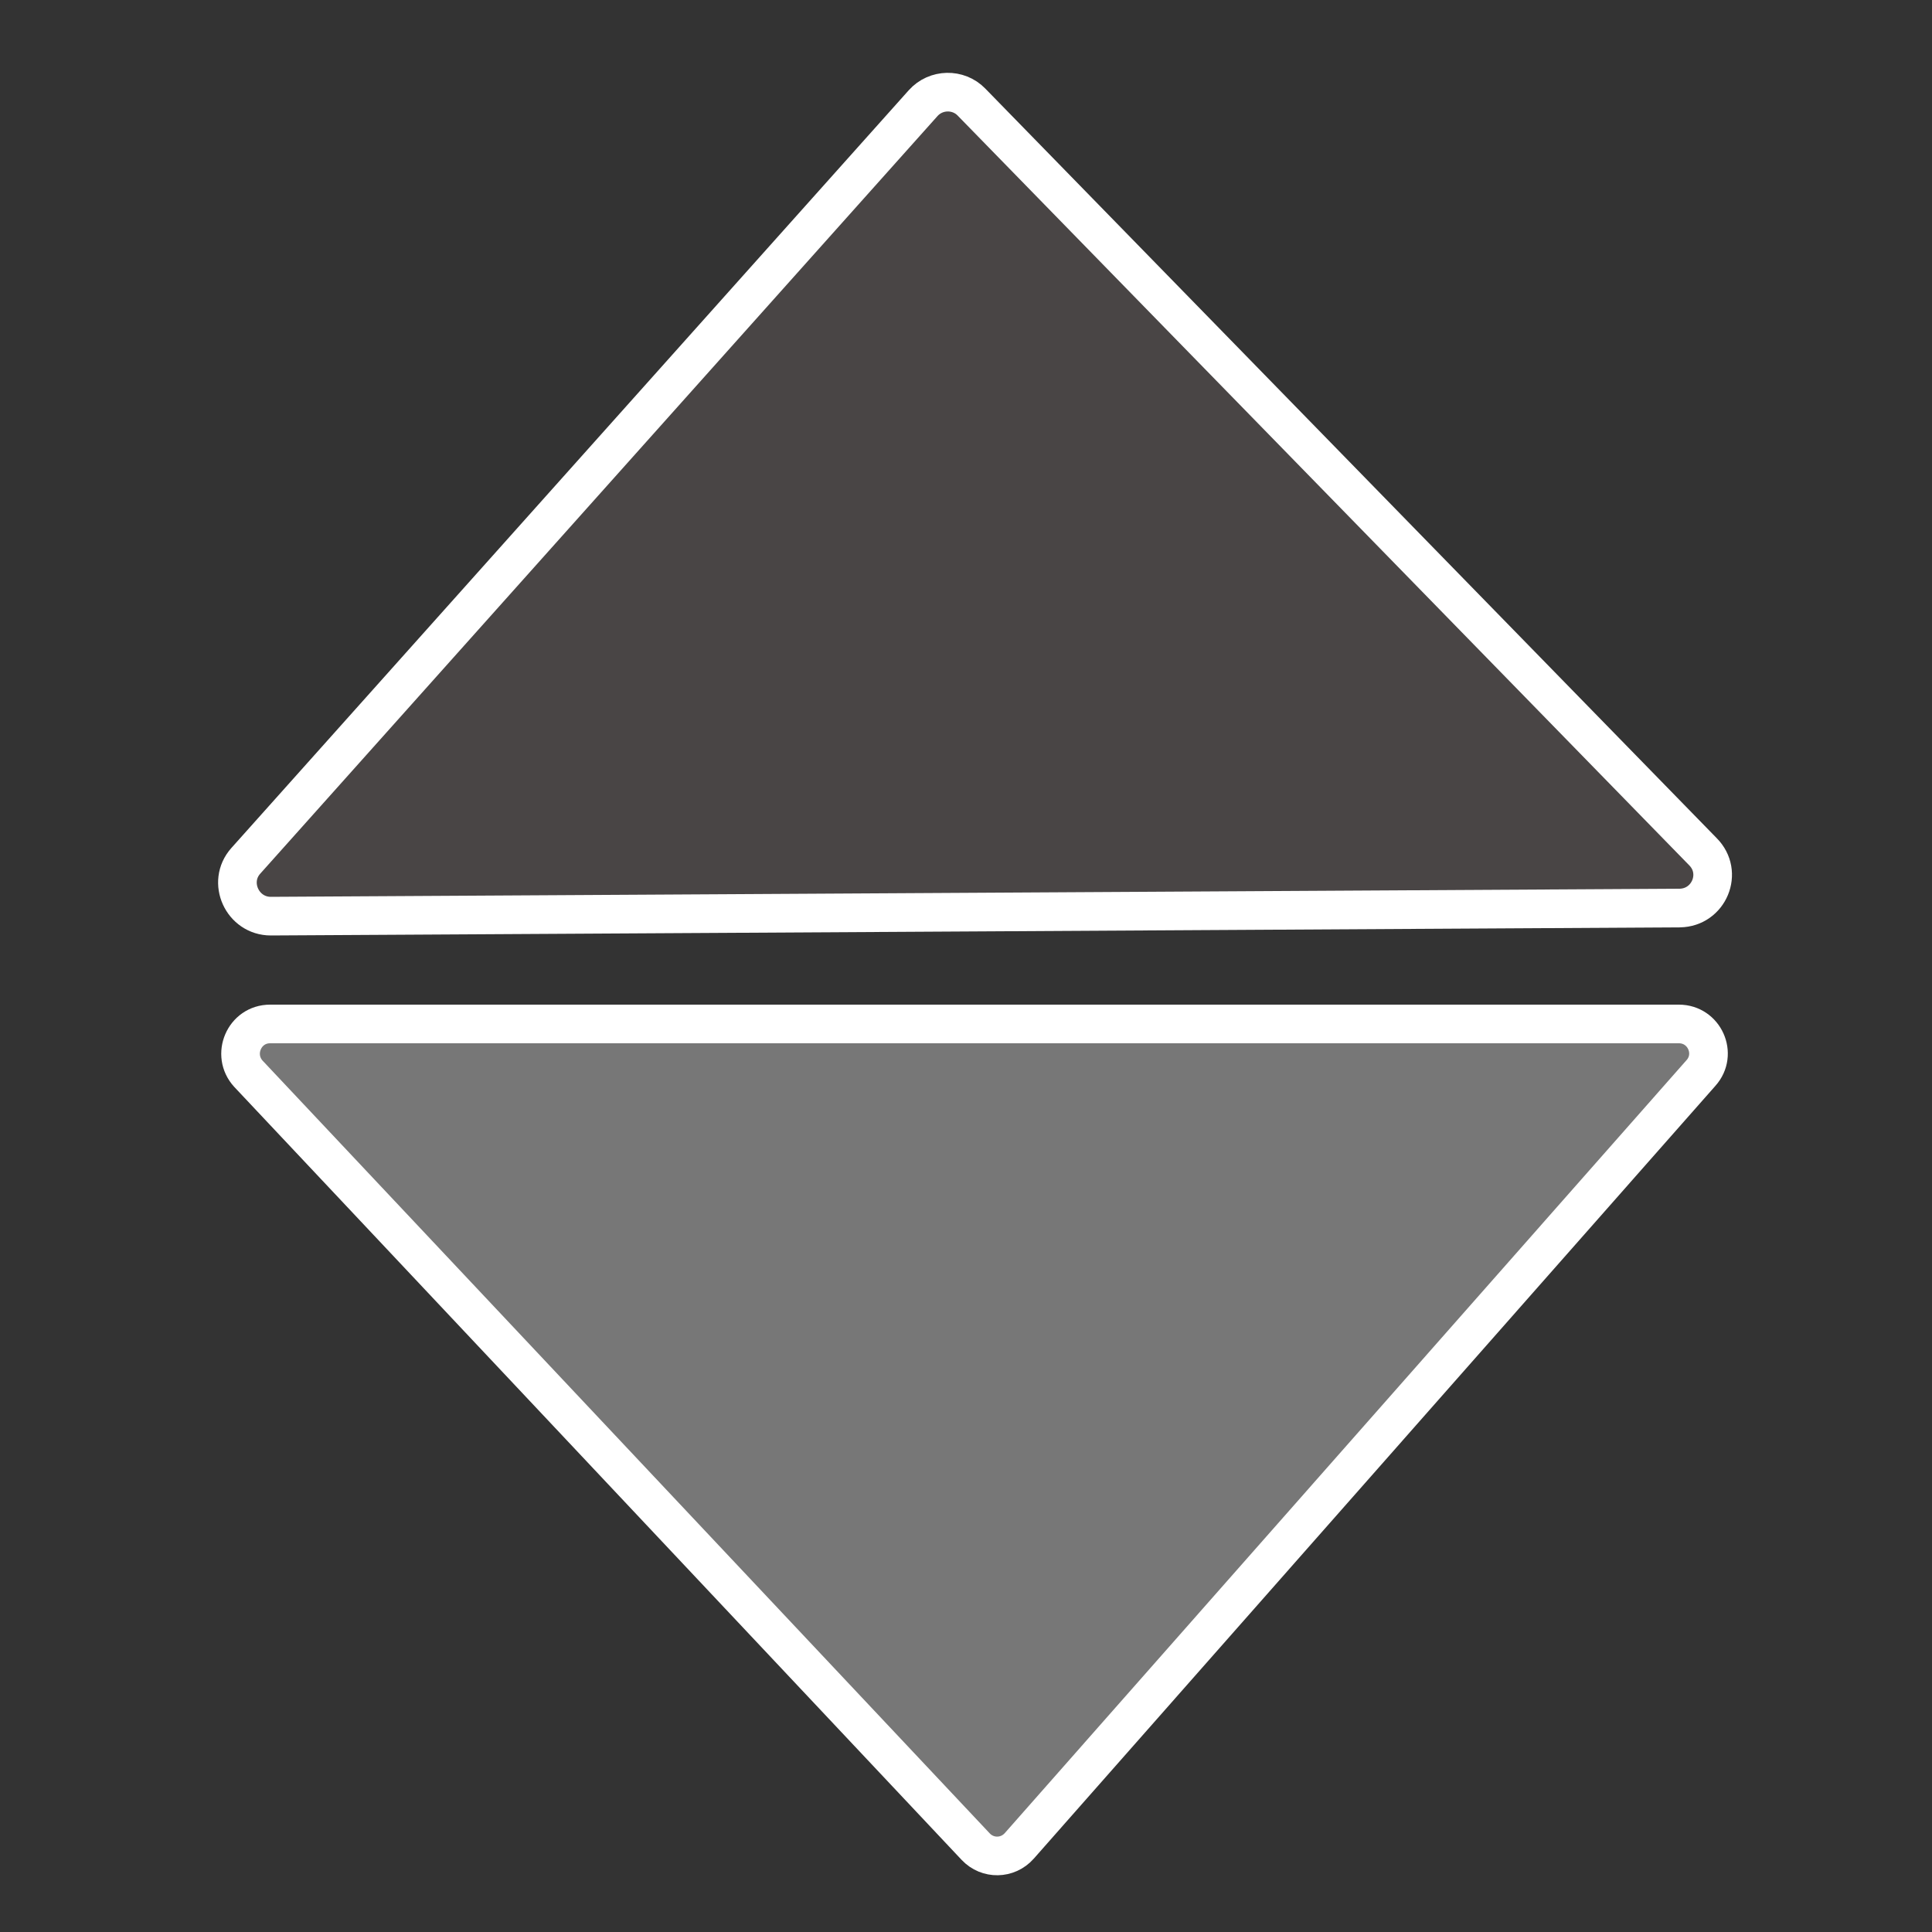 <?xml version="1.0" encoding="utf-8"?>
<!-- Generator: Adobe Illustrator 28.2.0, SVG Export Plug-In . SVG Version: 6.00 Build 0)  -->
<svg version="1.1" id="Layer_1" xmlns="http://www.w3.org/2000/svg" xmlns:xlink="http://www.w3.org/1999/xlink" x="0px" y="0px"
	 viewBox="0 0 50 50" style="enable-background:new 0 0 50 50;" xml:space="preserve">
<rect x="0" y="0" width="50" height="50" fill="#333333" stroke="none"/>
<style type="text/css">
	.st0{fill:#777777;stroke:#FFFFFF;stroke-miterlimit:10;}
	.st1{fill:#494545;stroke:#FFFFFF;stroke-miterlimit:10;}
</style>
<path class="st0" d="M6.99,26.5h36.46c0.66,0,1.01,0.78,0.57,1.27l-17.64,20c-0.3,0.34-0.82,0.35-1.13,0.02l-18.82-20
	C5.98,27.3,6.32,26.5,6.99,26.5z"/>
<path class="st1" d="M43.47,23.5L7.01,23.71c-0.74,0-1.14-0.88-0.65-1.43L23.89,2.67c0.33-0.37,0.91-0.38,1.25-0.03l18.93,19.4
	C44.61,22.58,44.23,23.49,43.47,23.5z"/>
</svg>
